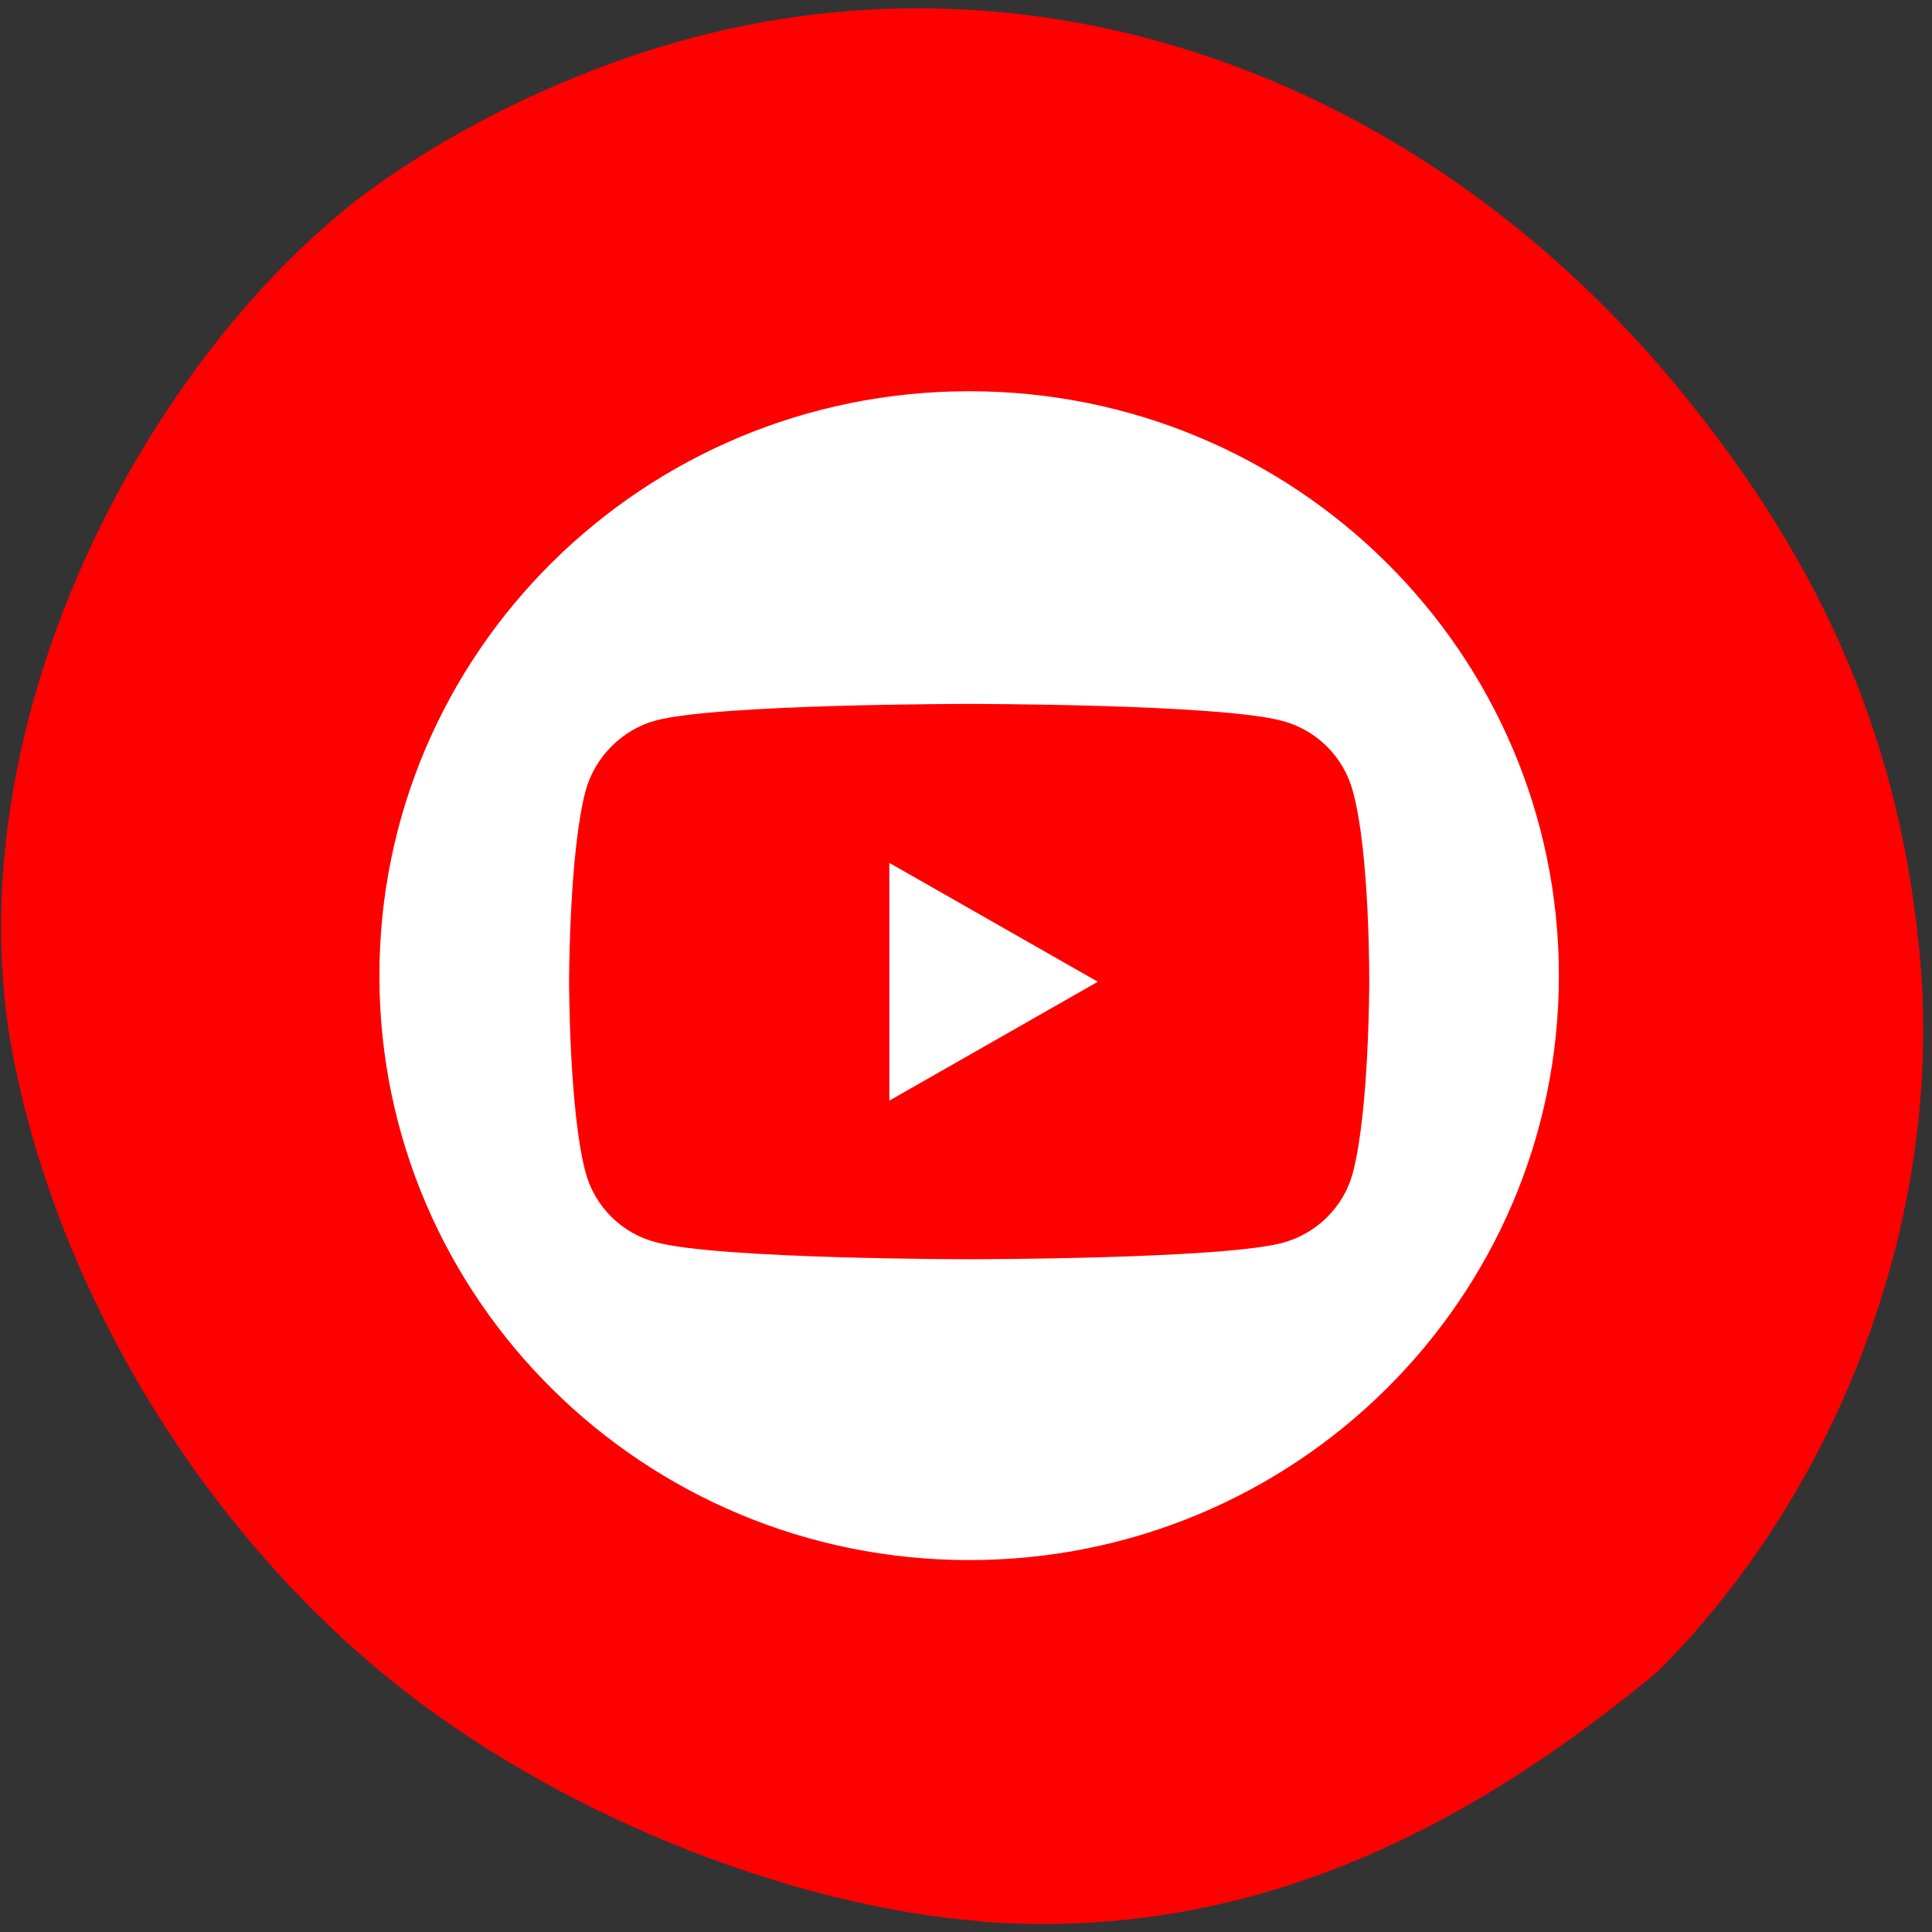 <svg xmlns="http://www.w3.org/2000/svg" viewBox="0 0 32 32"><rect x="0" y="0" width="32" height="32" fill="#333333" stroke="none"/><path d="m 16.301 31.828 c -3.297 -0.254 -7.16 -1.832 -9.852 -4.02 c -3.277 -2.664 -5.668 -6.75 -6.313 -10.777 c -0.766 -5.316 2.32 -11.04 5.809 -13.746 c 1.754 -1.324 4.074 -2.375 6.25 -2.832 c 5.66 -1.199 11.566 1.066 15.617 5.992 c 2.43 2.953 3.684 5.93 3.992 9.453 c 0.367 4.219 -1.301 8.746 -4.352 11.793 c -3.465 2.875 -7.03 4.434 -11.152 4.141" fill="#f00"/><path d="m 25.82 16.16 c 0 5.348 -4.371 9.68 -9.766 9.68 c -5.398 0 -9.77 -4.332 -9.77 -9.68 c 0 -5.348 4.371 -9.68 9.77 -9.68 c 5.395 0 9.766 4.332 9.766 9.68" fill="#fff"/><path d="m 22.406 13.1 c -0.152 -0.563 -0.598 -1.01 -1.168 -1.16 c -1.035 -0.281 -5.184 -0.281 -5.184 -0.281 c 0 0 -4.152 0 -5.187 0.273 c -0.559 0.148 -1.016 0.605 -1.168 1.168 c -0.273 1.027 -0.273 3.16 -0.273 3.16 c 0 0 0 2.141 0.273 3.16 c 0.152 0.563 0.598 1.01 1.168 1.156 c 1.047 0.281 5.187 0.281 5.187 0.281 c 0 0 4.148 0 5.184 -0.27 c 0.57 -0.152 1.016 -0.594 1.168 -1.156 c 0.273 -1.031 0.273 -3.16 0.273 -3.16 c 0 0 0.012 -2.145 -0.273 -3.172" fill="#f00"/><path d="m 14.73 18.23 l 3.453 -1.969 l -3.453 -1.969" fill="#fff"/></svg>